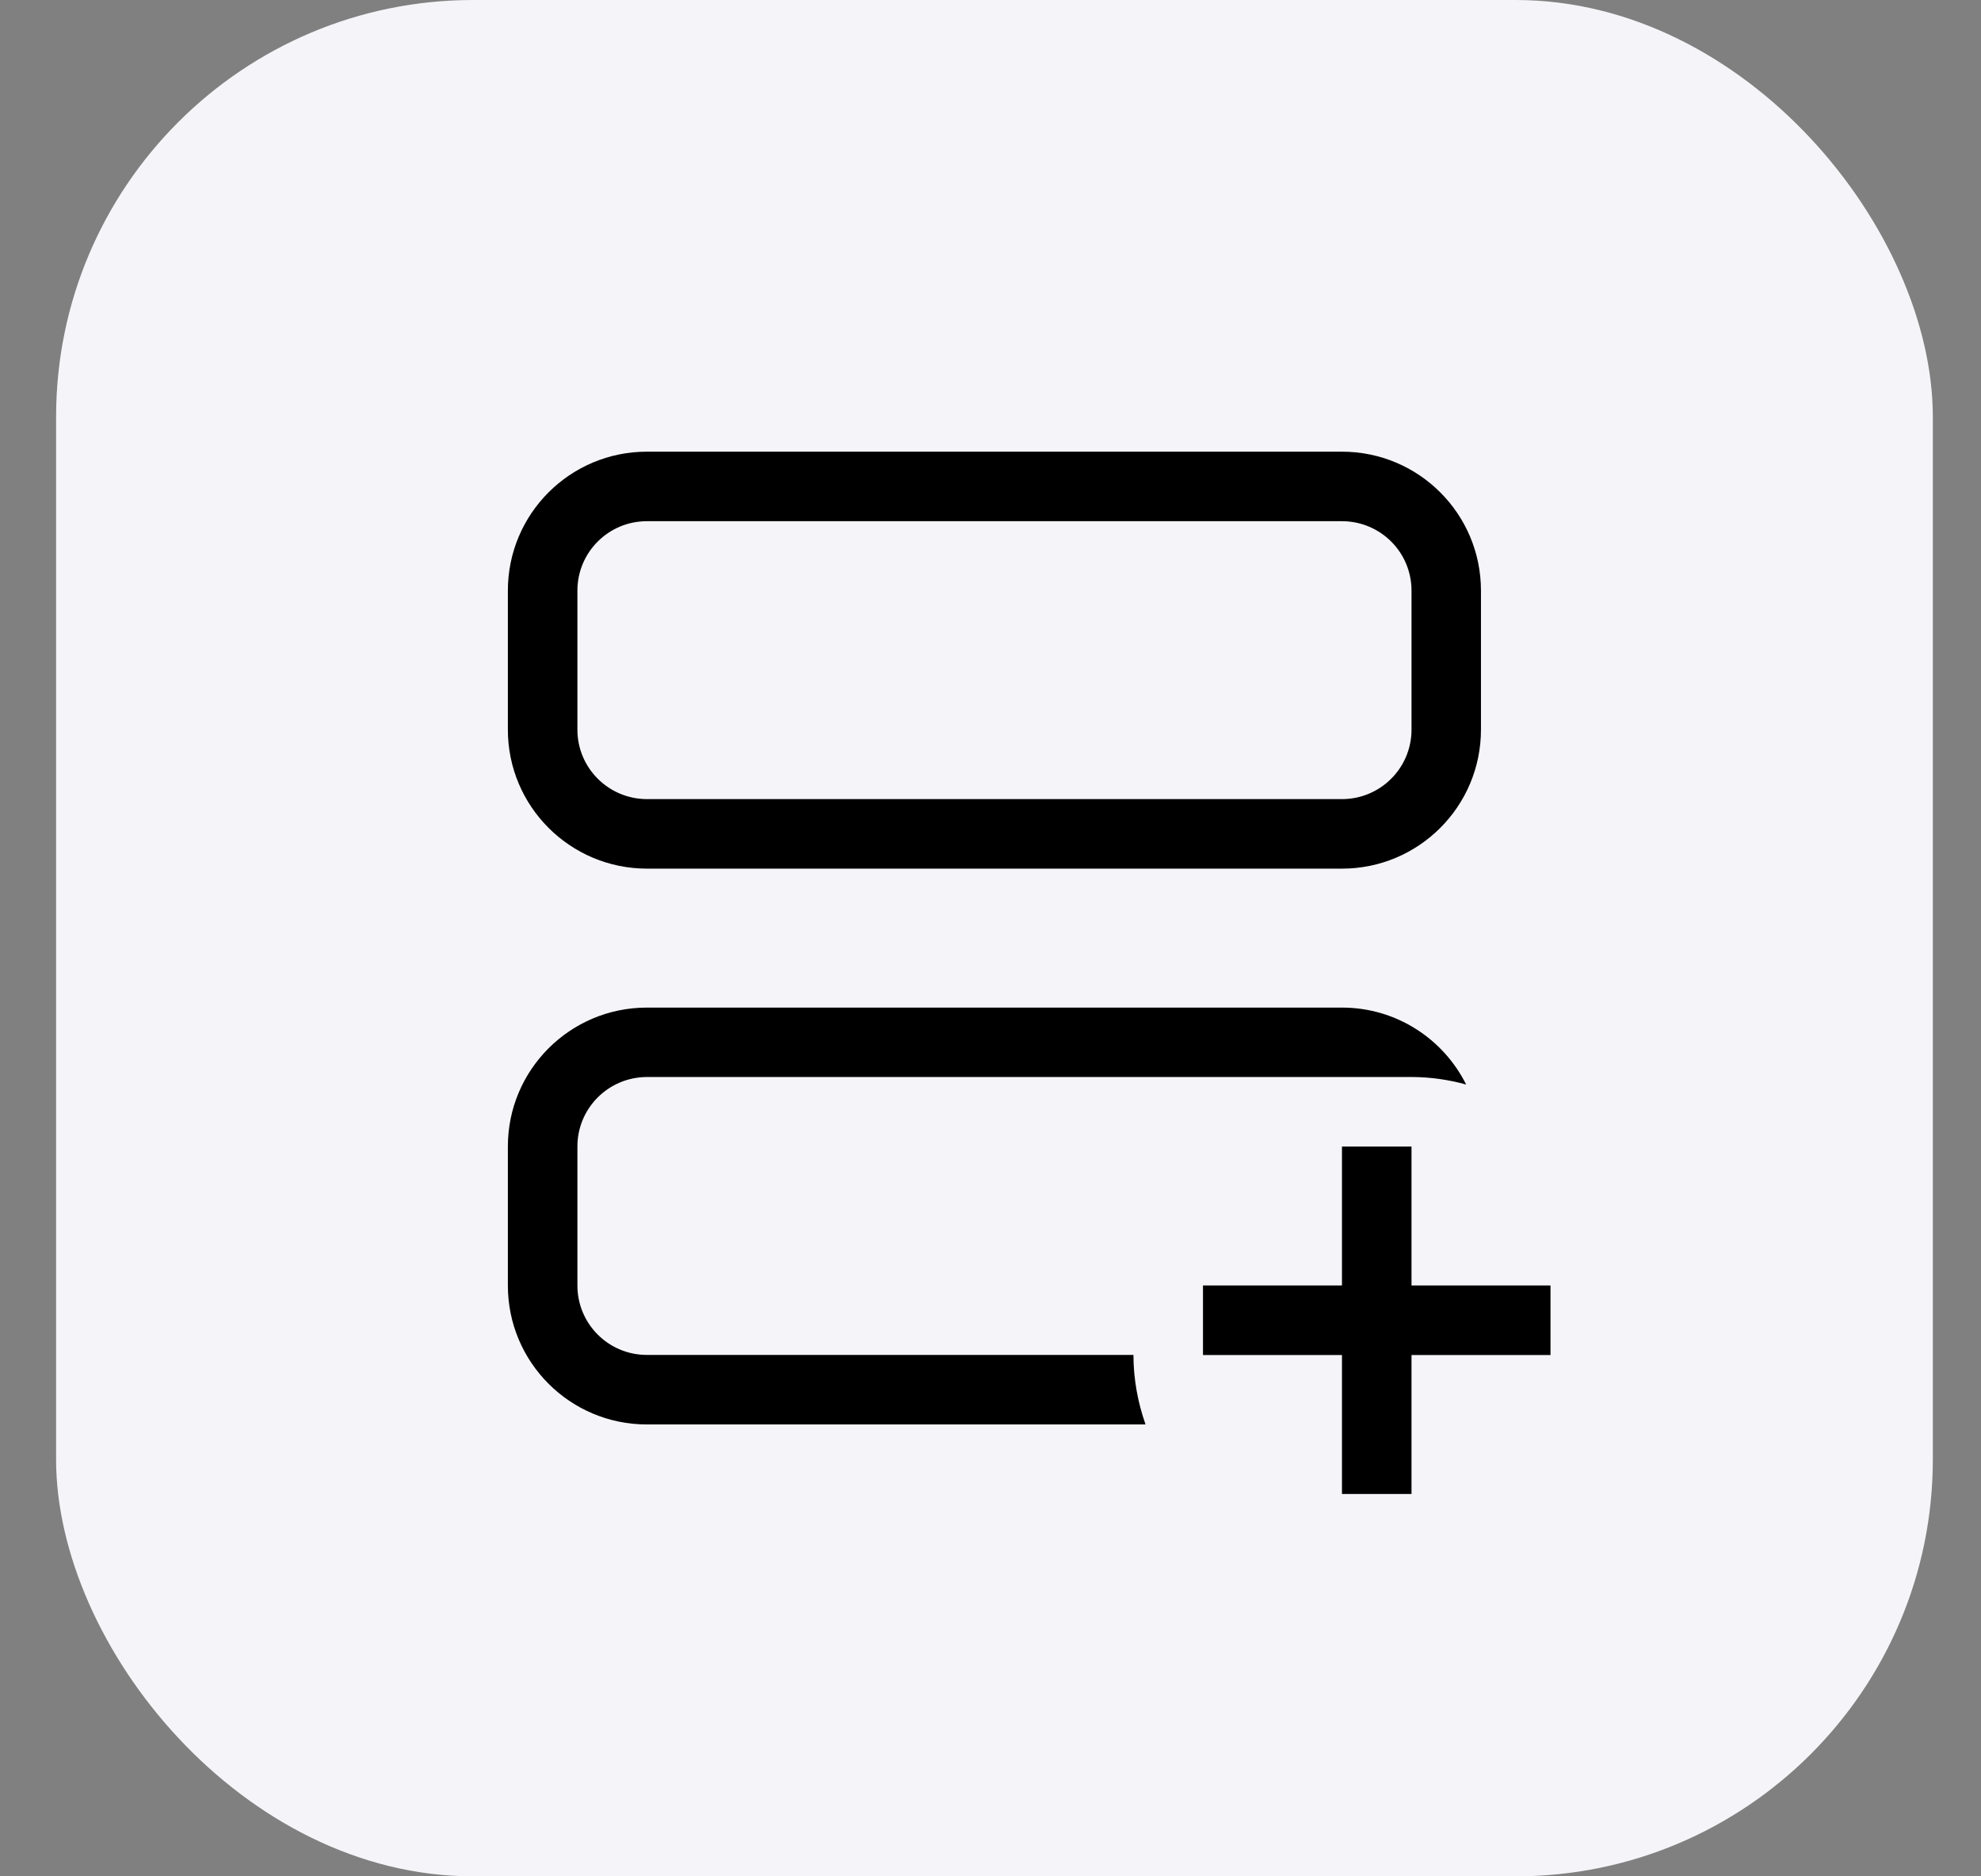 <svg width="19" height="18" viewBox="0 0 19 18" fill="none" xmlns="http://www.w3.org/2000/svg">
<rect x="0" y="0" width="19" height="18" fill="#808080" stroke="none"/>
<rect x="0.538" y="-0" width="18" height="18" rx="4" fill="#F5F5F9"/>
<path d="M13.538 12.332H14.871V12.999H13.538V14.332H12.871V12.999H11.538V12.332H12.871V10.999H13.538V12.332ZM12.871 9.666C13.393 9.666 13.844 9.967 14.062 10.404C13.895 10.358 13.72 10.332 13.538 10.332H6.204C5.836 10.333 5.538 10.631 5.538 10.998V12.332C5.538 12.7 5.836 12.998 6.204 12.998H10.871C10.871 13.232 10.914 13.457 10.987 13.665H6.204C5.468 13.665 4.871 13.069 4.871 12.332V10.998C4.871 10.263 5.468 9.666 6.204 9.666H12.871ZM12.871 4.333C13.607 4.333 14.204 4.929 14.204 5.666V7C14.204 7.736 13.607 8.333 12.871 8.333H6.204C5.468 8.332 4.871 7.736 4.871 7V5.666C4.871 4.929 5.468 4.333 6.204 4.333H12.871ZM6.204 5C5.836 5 5.538 5.298 5.538 5.666V7C5.538 7.367 5.836 7.665 6.204 7.666H12.871C13.239 7.666 13.538 7.368 13.538 7V5.666C13.538 5.297 13.239 5 12.871 5H6.204Z" fill="black"/>
</svg>
